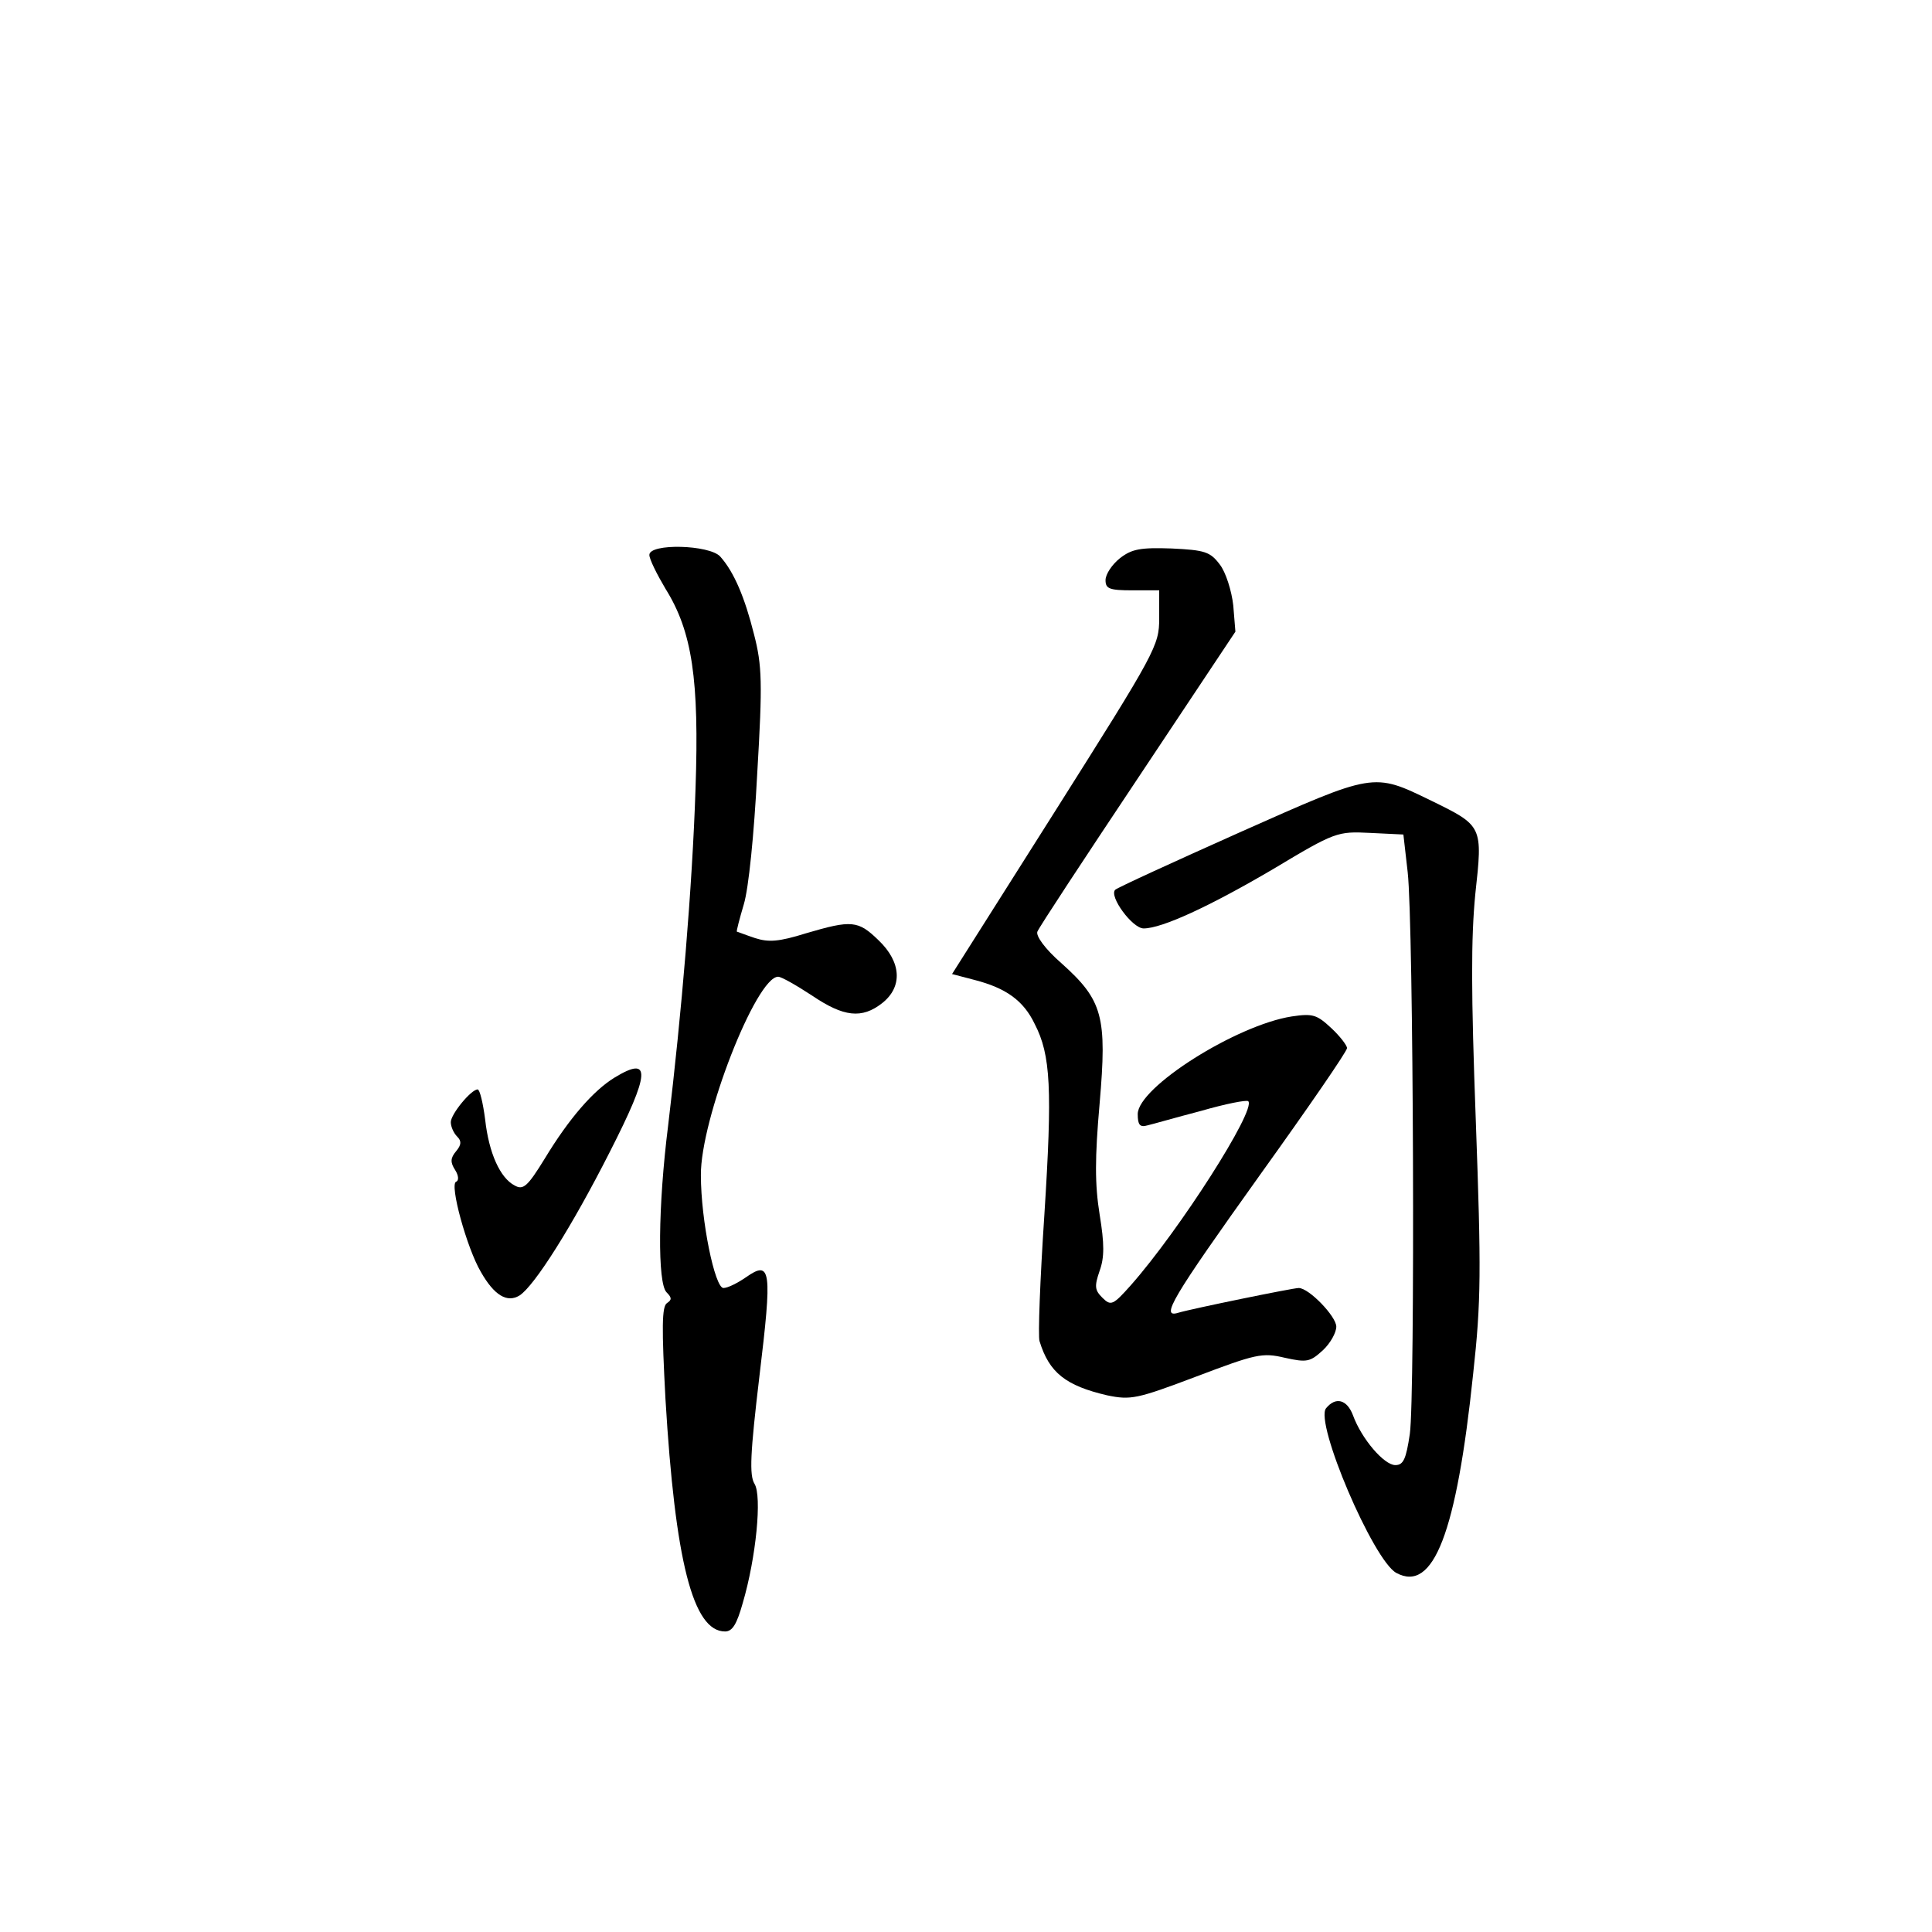 <?xml version="1.0" standalone="no"?>
<!DOCTYPE svg PUBLIC "-//W3C//DTD SVG 20010904//EN"
 "http://www.w3.org/TR/2001/REC-SVG-20010904/DTD/svg10.dtd">
<svg version="1.0" xmlns="http://www.w3.org/2000/svg"
 width="360pt" height="360pt" viewBox="0 0 360 360"
 preserveAspectRatio="xMidYMid meet">
<g transform="translate(0,360) scale(0.1,-0.1)"
fill="#000000" stroke="none">
<path d="M1210 2566 c0 -8 14 -36 30 -63 50 -80 63 -169 56 -373 -6 -183 -26
-419 -51 -627 -19 -151 -20 -294 -3 -311 10 -10 10 -14 1 -20 -10 -6 -10 -47
-3 -179 18 -301 51 -433 111 -433 14 0 22 14 33 53 25 85 36 199 22 222 -10
16 -8 57 9 200 24 199 22 218 -25 185 -16 -11 -34 -20 -42 -20 -16 0 -42 126
-42 210 -1 104 103 370 144 370 6 0 34 -16 63 -35 59 -40 93 -44 131 -14 38
30 36 76 -7 117 -38 37 -50 38 -135 13 -51 -16 -70 -17 -95 -9 -18 6 -33 12
-34 12 -1 1 5 24 13 51 9 30 19 129 25 244 10 169 9 201 -6 259 -17 68 -37
116 -63 145 -20 22 -132 25 -132 3z"/>
<path d="M2087 2560 c-15 -12 -27 -30 -27 -41 0 -16 7 -19 50 -19 l50 0 0 -52
c0 -51 -6 -62 -193 -358 l-193 -305 42 -11 c58 -15 91 -38 112 -82 30 -58 33
-121 18 -356 -8 -120 -12 -226 -9 -235 18 -59 49 -83 126 -101 44 -9 55 -7
166 35 111 42 123 45 165 35 41 -9 47 -8 71 14 14 13 25 33 25 44 0 19 -51 72
-70 72 -11 0 -201 -39 -224 -46 -35 -11 -13 26 152 257 89 124 162 230 162
236 0 5 -13 22 -29 37 -27 25 -34 28 -74 22 -103 -16 -287 -132 -287 -182 0
-20 4 -25 18 -21 9 2 54 15 100 27 45 13 85 21 88 18 15 -16 -128 -240 -219
-343 -33 -37 -37 -39 -53 -23 -14 14 -15 21 -5 50 9 25 9 50 0 105 -9 56 -9
105 0 207 14 162 6 192 -71 261 -31 27 -48 51 -45 59 3 8 88 137 188 287 l181
272 -4 49 c-3 27 -14 62 -25 76 -18 24 -28 27 -90 30 -58 2 -74 -1 -96 -18z"/>
<path d="M2310 2049 c-123 -55 -228 -103 -232 -107 -12 -12 32 -72 53 -72 34
0 123 41 242 111 115 69 119 70 180 67 l62 -3 8 -70 c11 -97 14 -977 4 -1047
-7 -47 -12 -58 -27 -58 -21 0 -63 49 -79 93 -11 29 -32 35 -50 13 -22 -26 88
-284 131 -307 69 -37 112 74 143 371 15 136 15 193 5 470 -9 242 -9 341 -1
424 14 127 14 127 -82 174 -109 53 -105 53 -357 -59z"/>
<path d="M1145 1592 c-39 -24 -84 -75 -130 -151 -32 -52 -40 -59 -56 -50 -27
14 -48 60 -55 123 -4 31 -10 56 -14 56 -12 0 -50 -46 -50 -61 0 -8 5 -20 12
-27 8 -8 8 -15 -2 -27 -11 -13 -11 -21 -2 -35 7 -11 7 -20 2 -22 -13 -4 20
-124 46 -168 25 -44 49 -58 72 -44 28 18 98 129 168 267 76 149 78 181 9 139z"/>
</g>
</svg>
